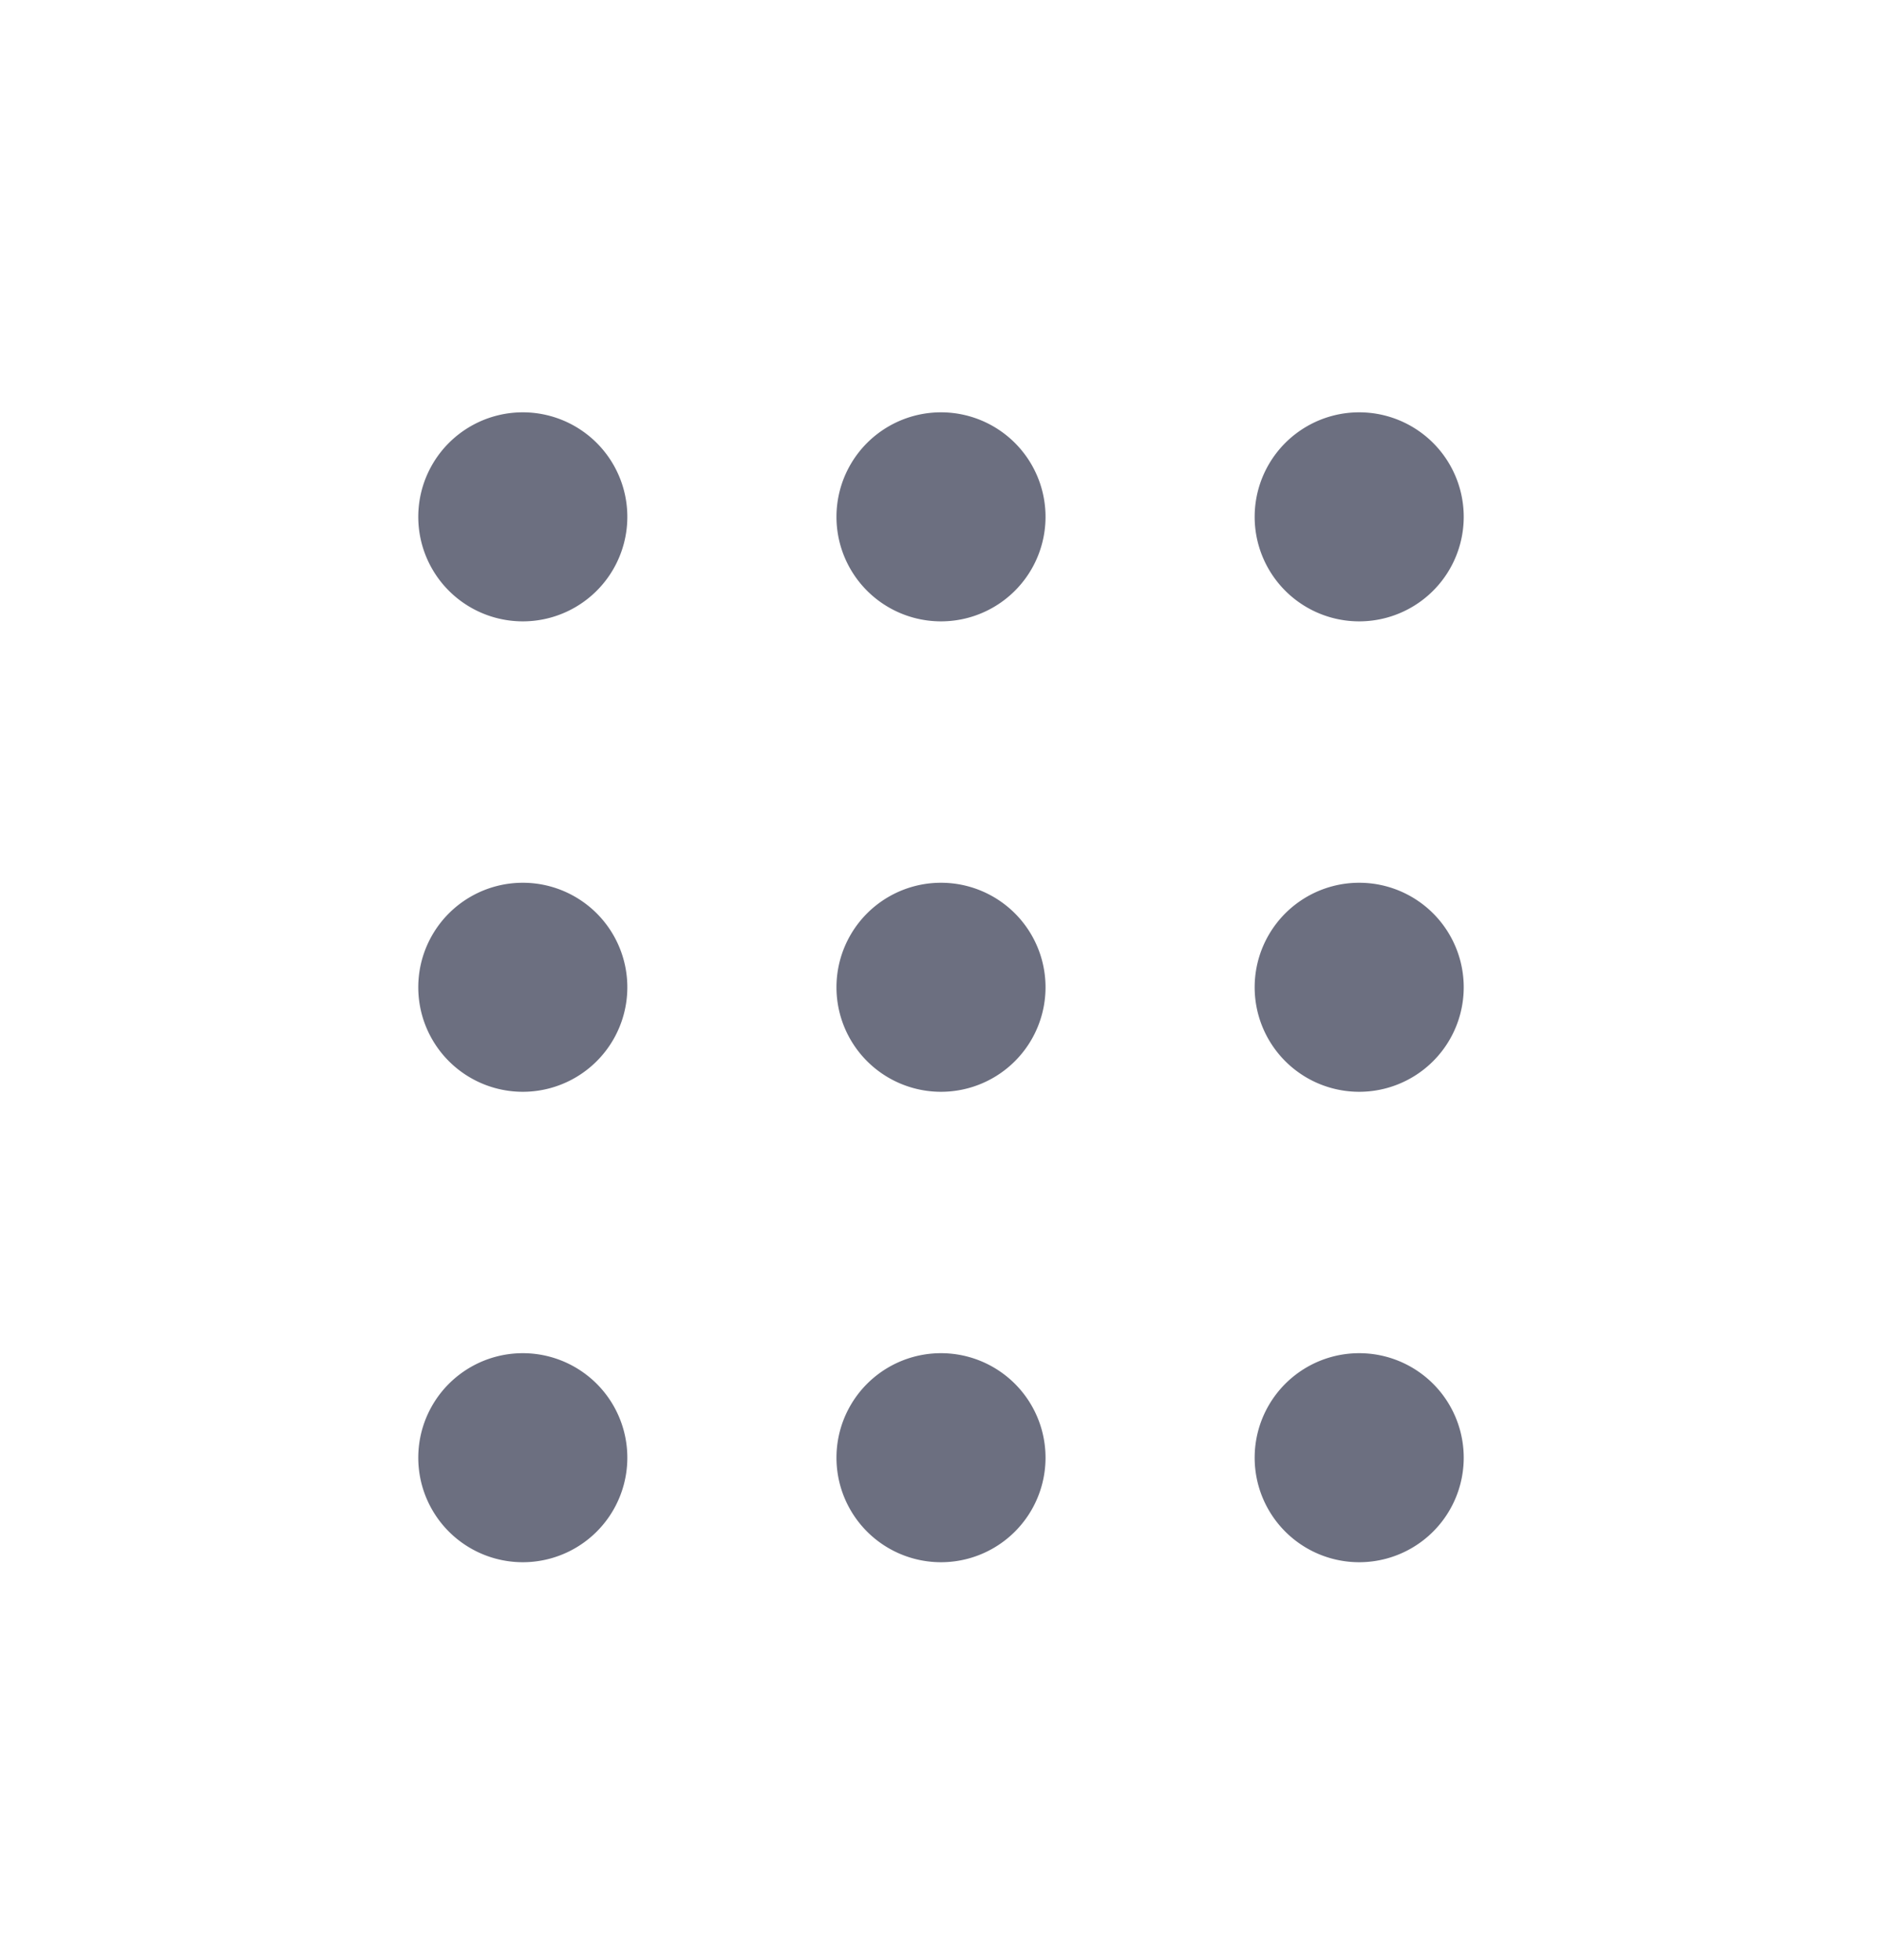 <svg xmlns="http://www.w3.org/2000/svg" width="24" height="25" fill="none" viewBox="0 0 24 25">
  <path fill="#6C6F80" fill-rule="evenodd" d="M12 11.259a1.333 1.333 0 1 1 0 2.666 1.333 1.333 0 0 1 0-2.666Zm5.333 0a1.333 1.333 0 1 1 0 2.666 1.333 1.333 0 0 1 0-2.666Zm-10.666 0a1.333 1.333 0 1 1 0 2.666 1.333 1.333 0 0 1 0-2.666Zm5.333-6a1.333 1.333 0 1 1 0 2.666 1.333 1.333 0 0 1 0-2.666Zm5.333 0a1.333 1.333 0 1 1 0 2.666 1.333 1.333 0 0 1 0-2.666Zm-10.666 0a1.333 1.333 0 1 1 0 2.666 1.333 1.333 0 0 1 0-2.666Zm5.333 12a1.333 1.333 0 1 1 0 2.666 1.333 1.333 0 0 1 0-2.666Zm5.333 0a1.333 1.333 0 1 1 0 2.666 1.333 1.333 0 0 1 0-2.666Zm-10.666 0a1.333 1.333 0 1 1 0 2.666 1.333 1.333 0 0 1 0-2.666Z" clip-rule="evenodd"/>
</svg>
